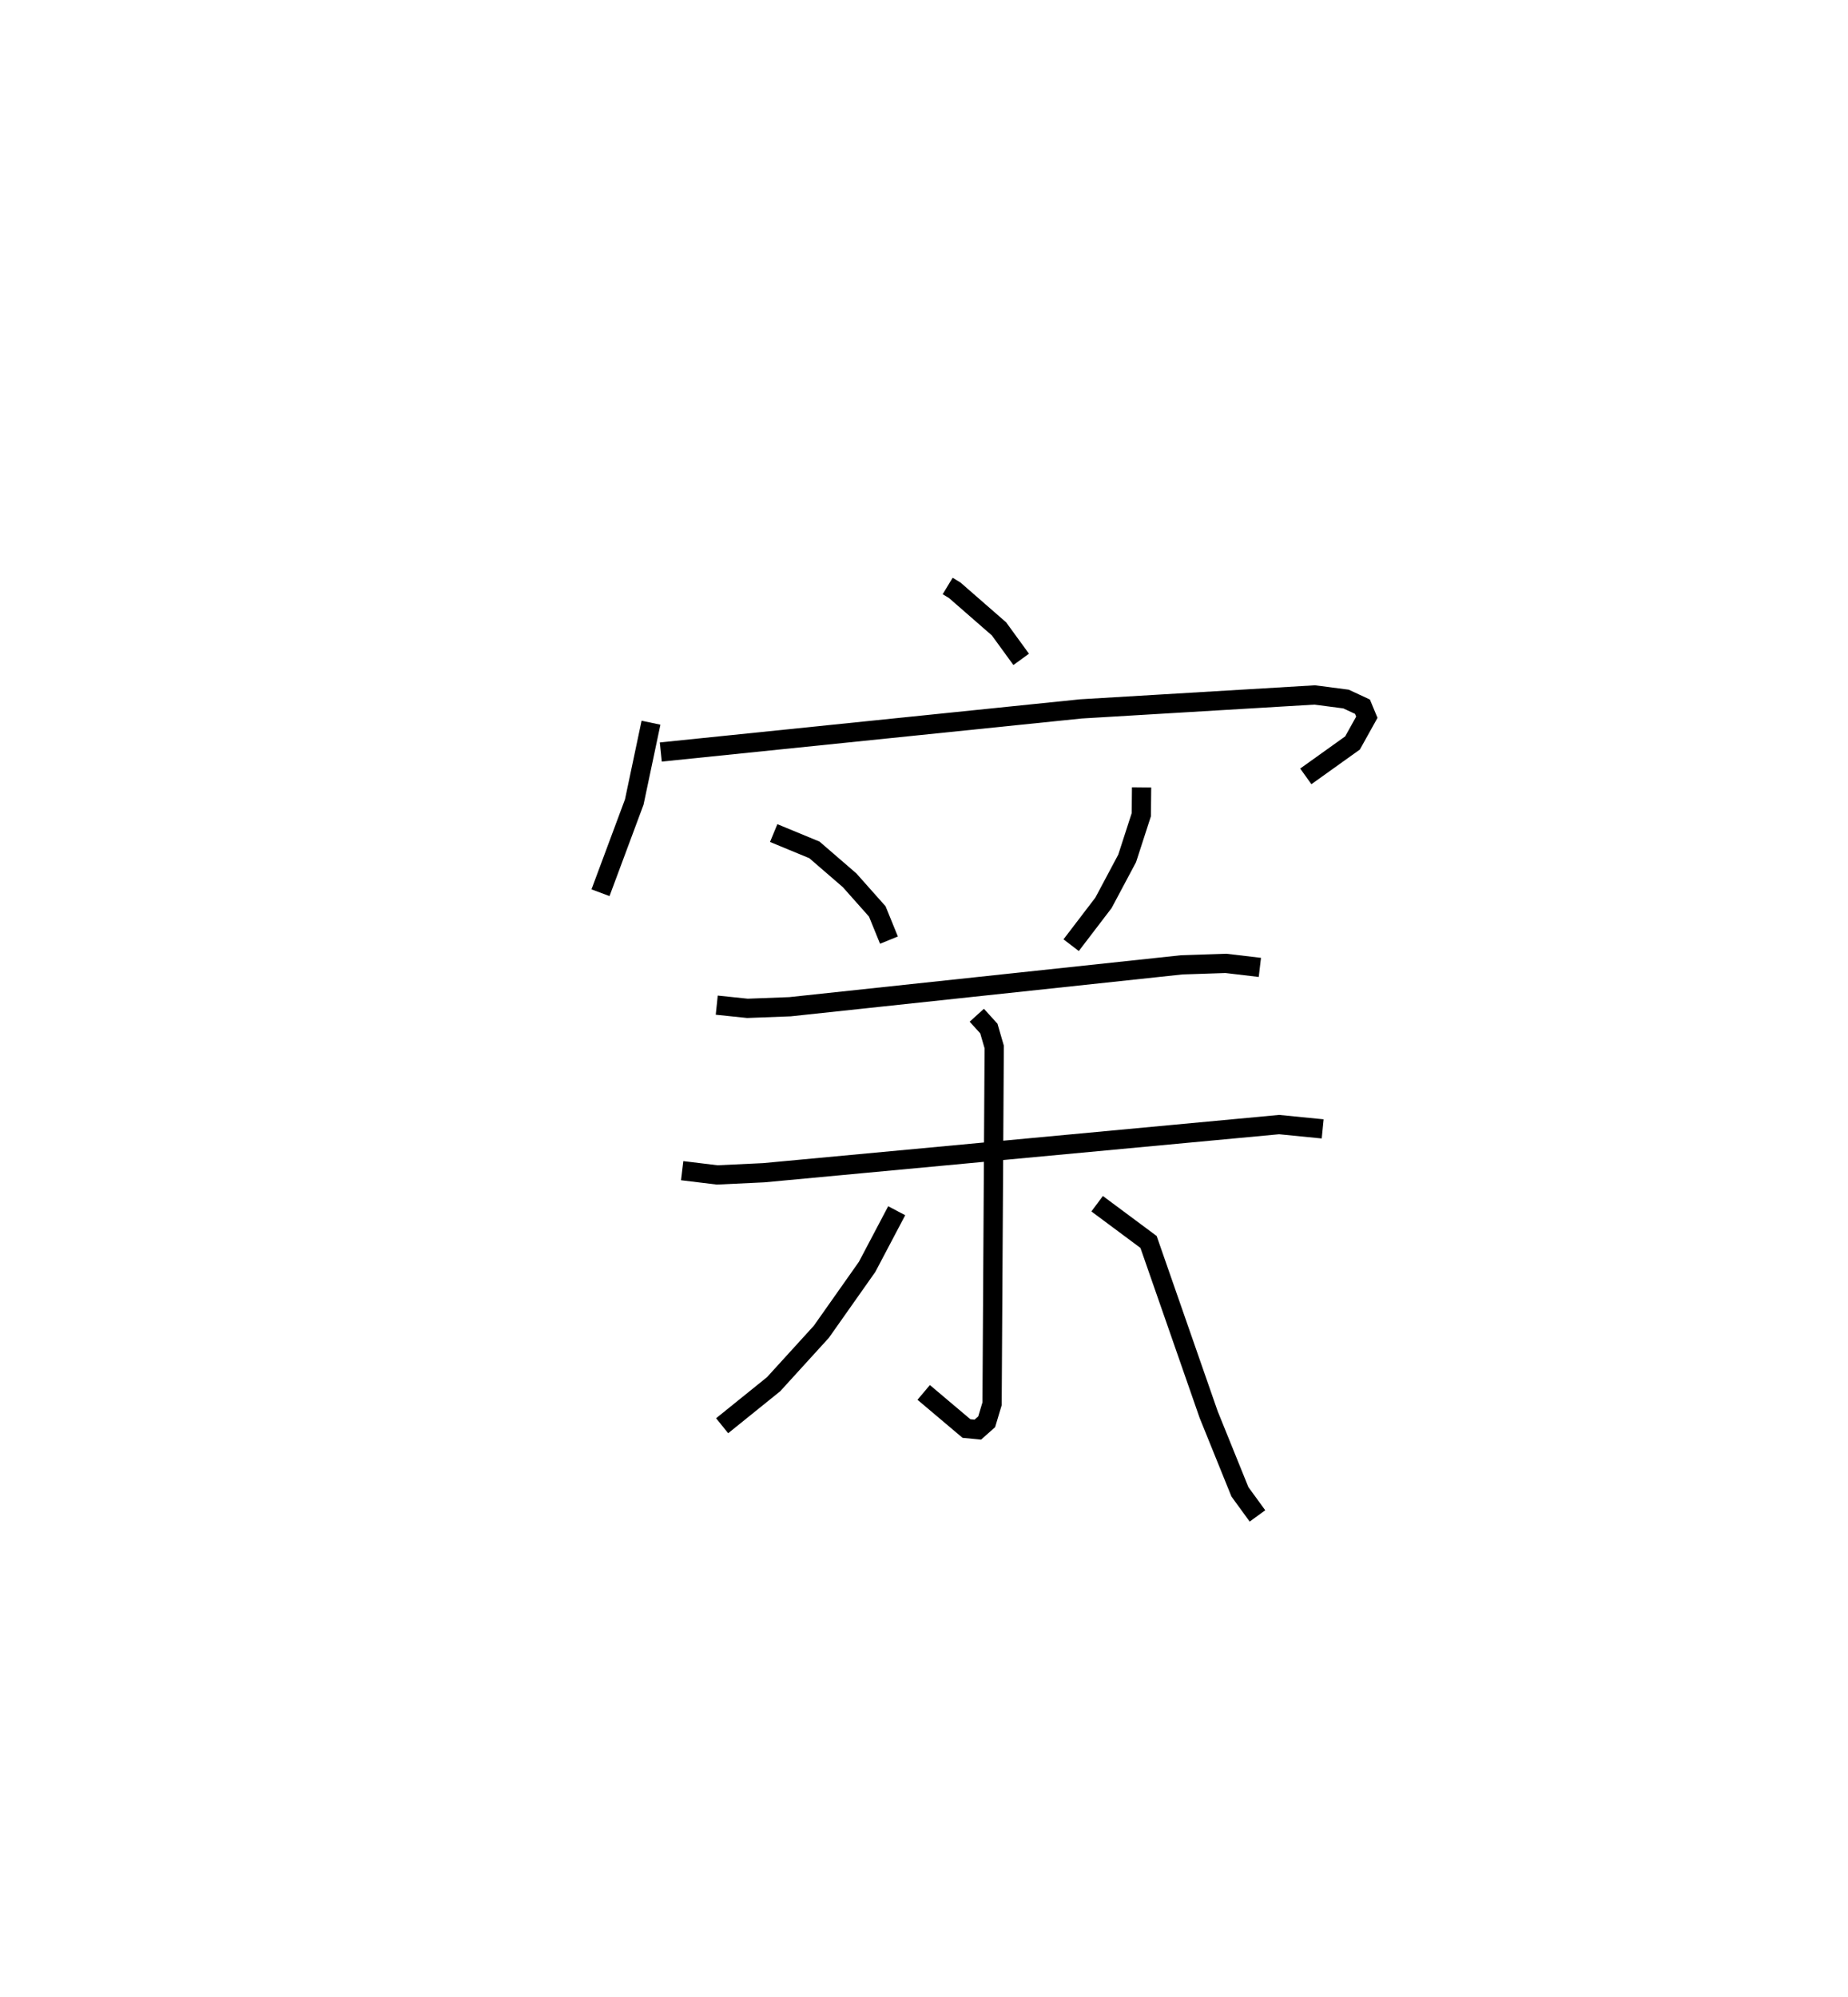 <?xml version="1.0" encoding="utf-8" ?>
<svg baseProfile="full" height="103.752" version="1.1" width="96.017" xmlns="http://www.w3.org/2000/svg" xmlns:ev="http://www.w3.org/2001/xml-events" xmlns:xlink="http://www.w3.org/1999/xlink"><defs /><rect fill="white" height="103.752" width="96.017" x="0" y="0" /><path d="M25,25 m0.0,0.0 m24.238,5.44 l0.368,0.223 2.3,2.006 l1.152,1.583 m-19.234,3.29 l-0.869,4.119 -1.755,4.713 m3.133,-7.309 l21.83,-2.24 12.142,-0.724 l1.631,0.212 0.854,0.398 l0.227,0.547 -0.744,1.337 l-2.427,1.735 m-27.647,2.945 l2.116,0.874 1.828,1.579 l1.438,1.618 0.607,1.49 m13.125,-7.934 l-0.014,1.419 -0.735,2.269 l-1.23,2.309 -1.68,2.2 m-18.414,3.115 l1.595,0.166 2.214,-0.084 l20.347,-2.175 2.295,-0.077 l1.768,0.209 m-30.016,10.559 l1.818,0.221 2.422,-0.114 l26.777,-2.501 2.262,0.224 m-17.971,-5.904 l0.627,0.691 0.278,0.957 l-0.111,18.536 -0.28,0.934 l-0.46,0.409 -0.591,-0.058 l-2.222,-1.876 m-1.402,-9.438 l-1.537,2.915 -2.379,3.374 l-2.48,2.723 -2.674,2.157 m19.484,-11.533 l2.671,1.986 3.124,8.968 l1.623,4.011 0.912,1.253 " fill="none" stroke="black" stroke-width="1" /></svg>